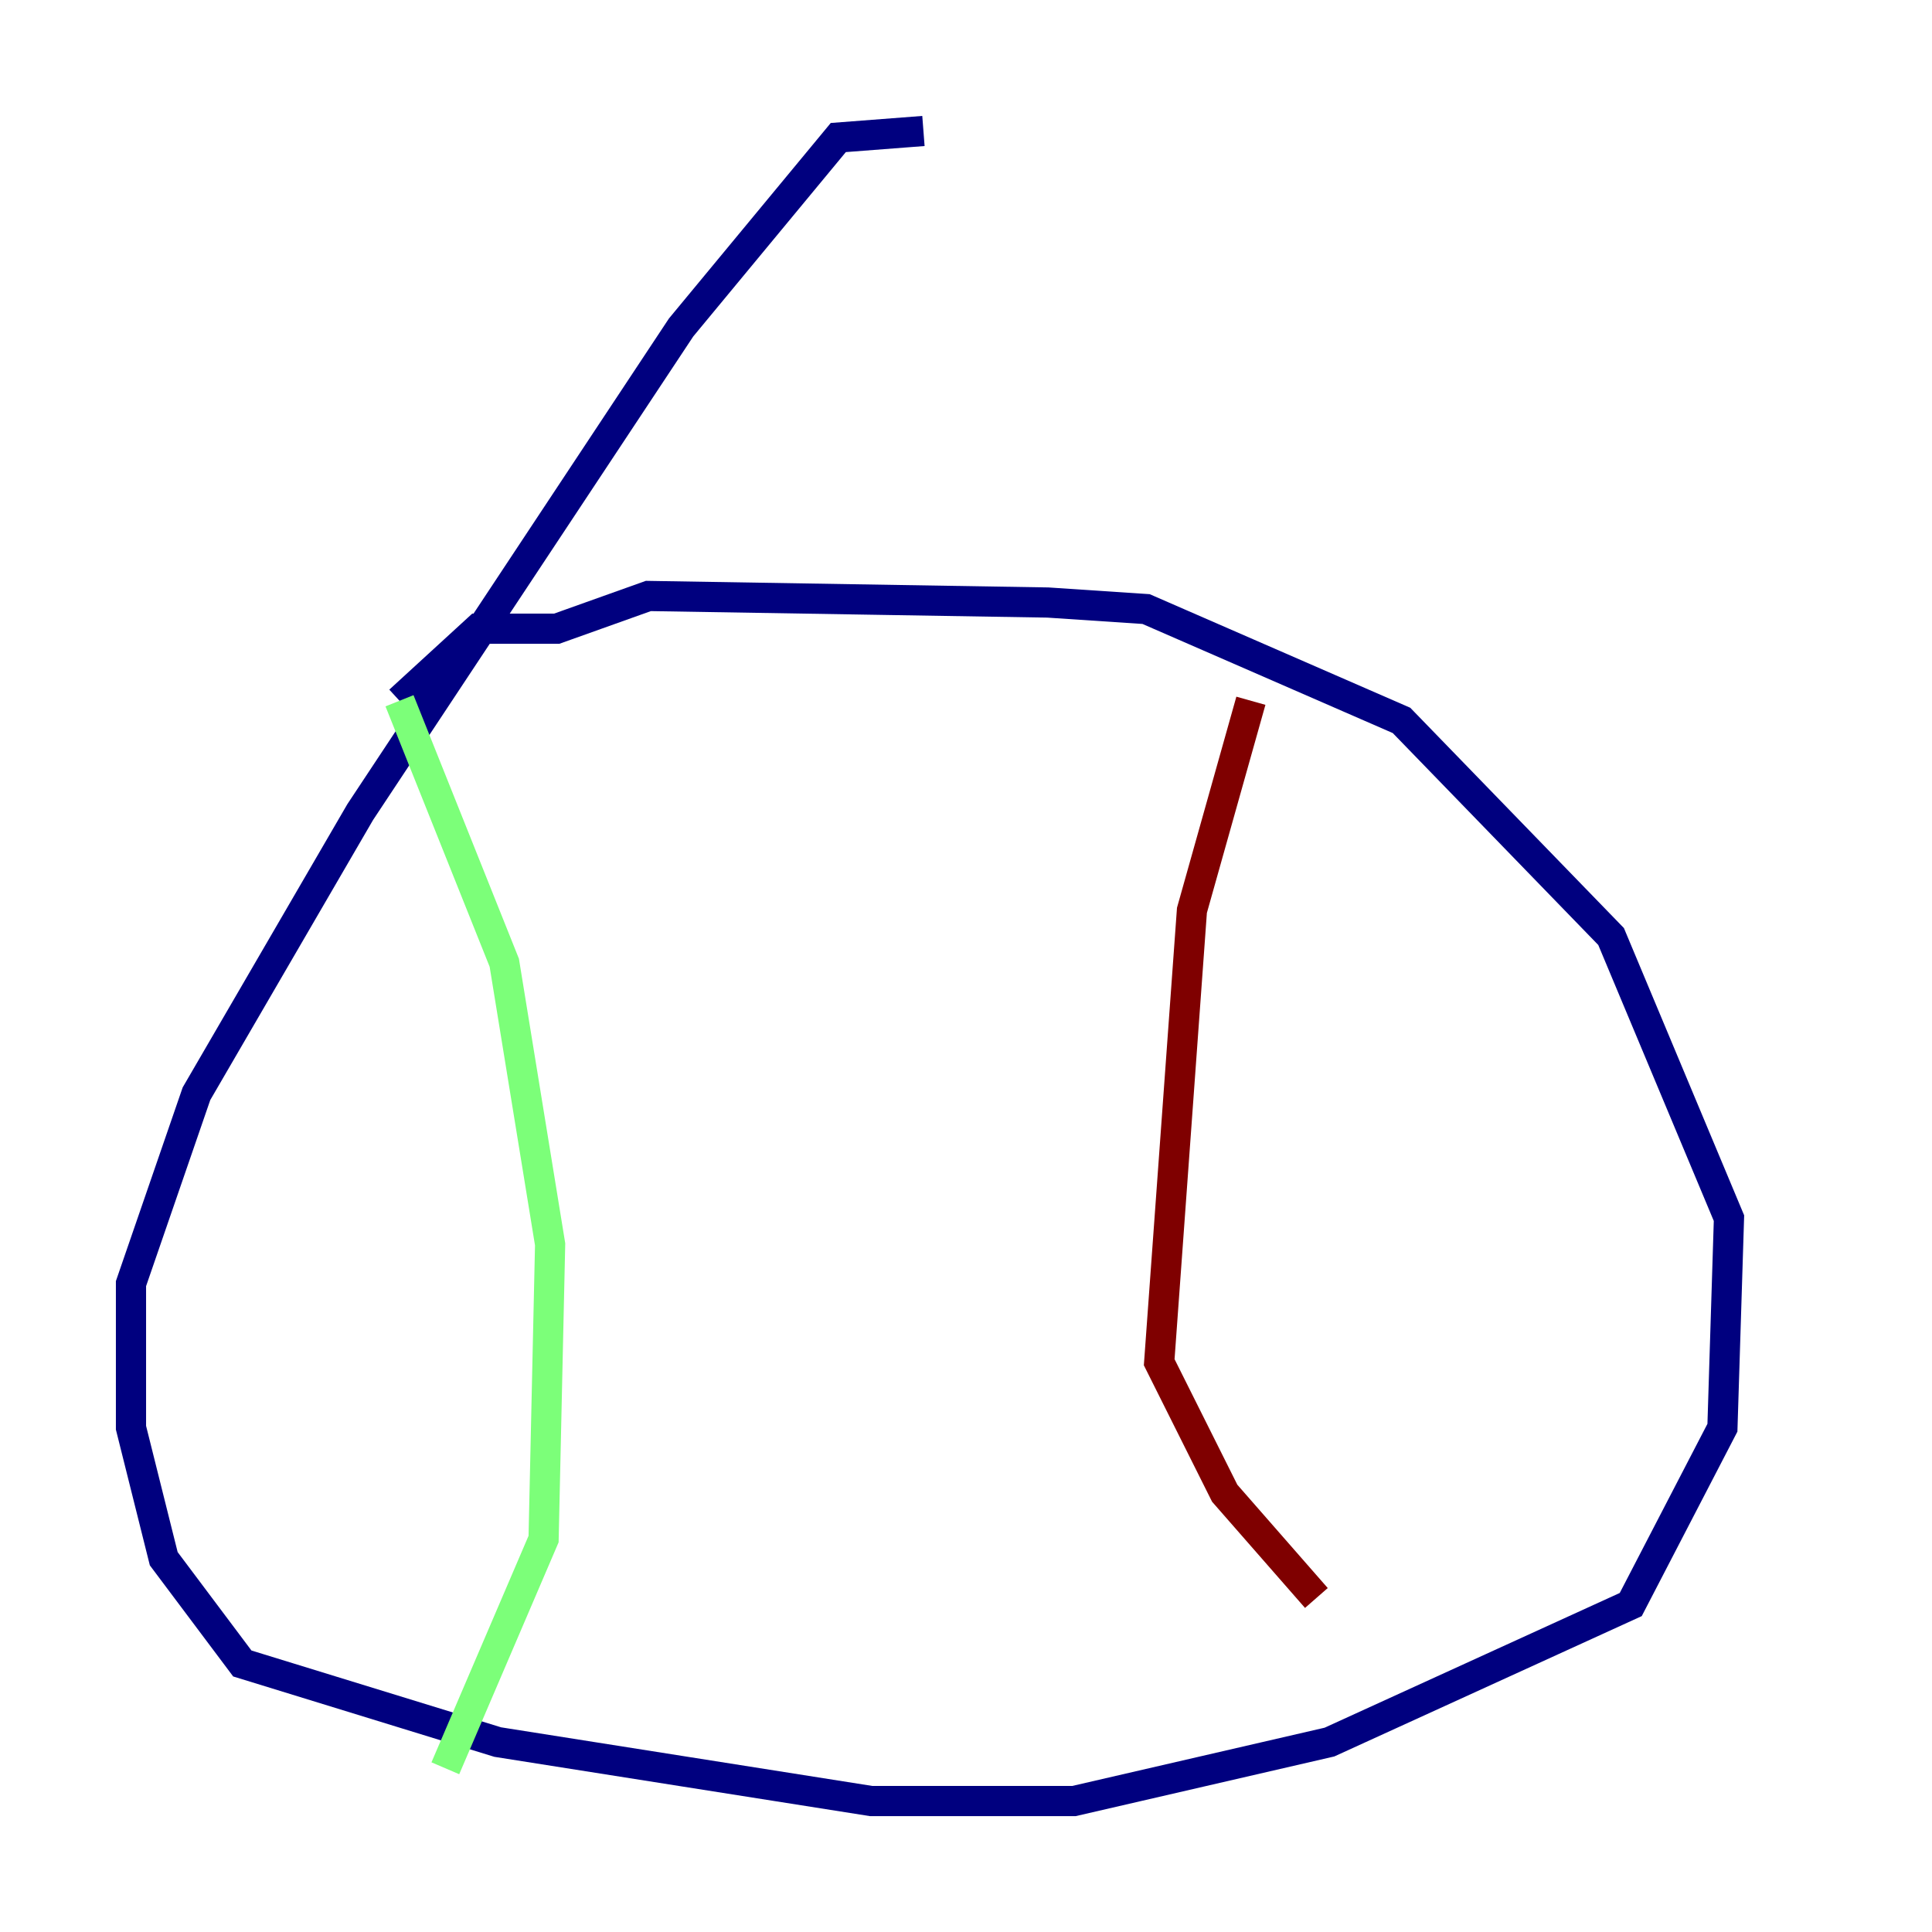 <?xml version="1.0" encoding="utf-8" ?>
<svg baseProfile="tiny" height="128" version="1.2" viewBox="0,0,128,128" width="128" xmlns="http://www.w3.org/2000/svg" xmlns:ev="http://www.w3.org/2001/xml-events" xmlns:xlink="http://www.w3.org/1999/xlink"><defs /><polyline fill="none" points="61.18,8.678 55.539,9.112 45.125,21.695 23.864,53.803 13.017,72.461 8.678,85.044 8.678,94.59 10.848,103.268 16.054,110.21 32.976,115.417 57.709,119.322 71.159,119.322 88.081,115.417 108.041,106.305 114.115,94.59 114.549,80.705 106.739,62.047 92.854,47.729 75.932,40.352 69.424,39.919 42.956,39.485 36.881,41.654 31.675,41.654 26.468,46.427" stroke="#00007f" stroke-width="2" /><polyline fill="none" points="26.468,46.427 33.41,63.783 36.447,82.441 36.014,101.966 29.505,117.153" stroke="#7cff79" stroke-width="2" /><polyline fill="none" points="82.875,46.427 78.969,60.312 76.8,90.251 81.139,98.929 87.214,105.871" stroke="#7f0000" stroke-width="2" /></svg>